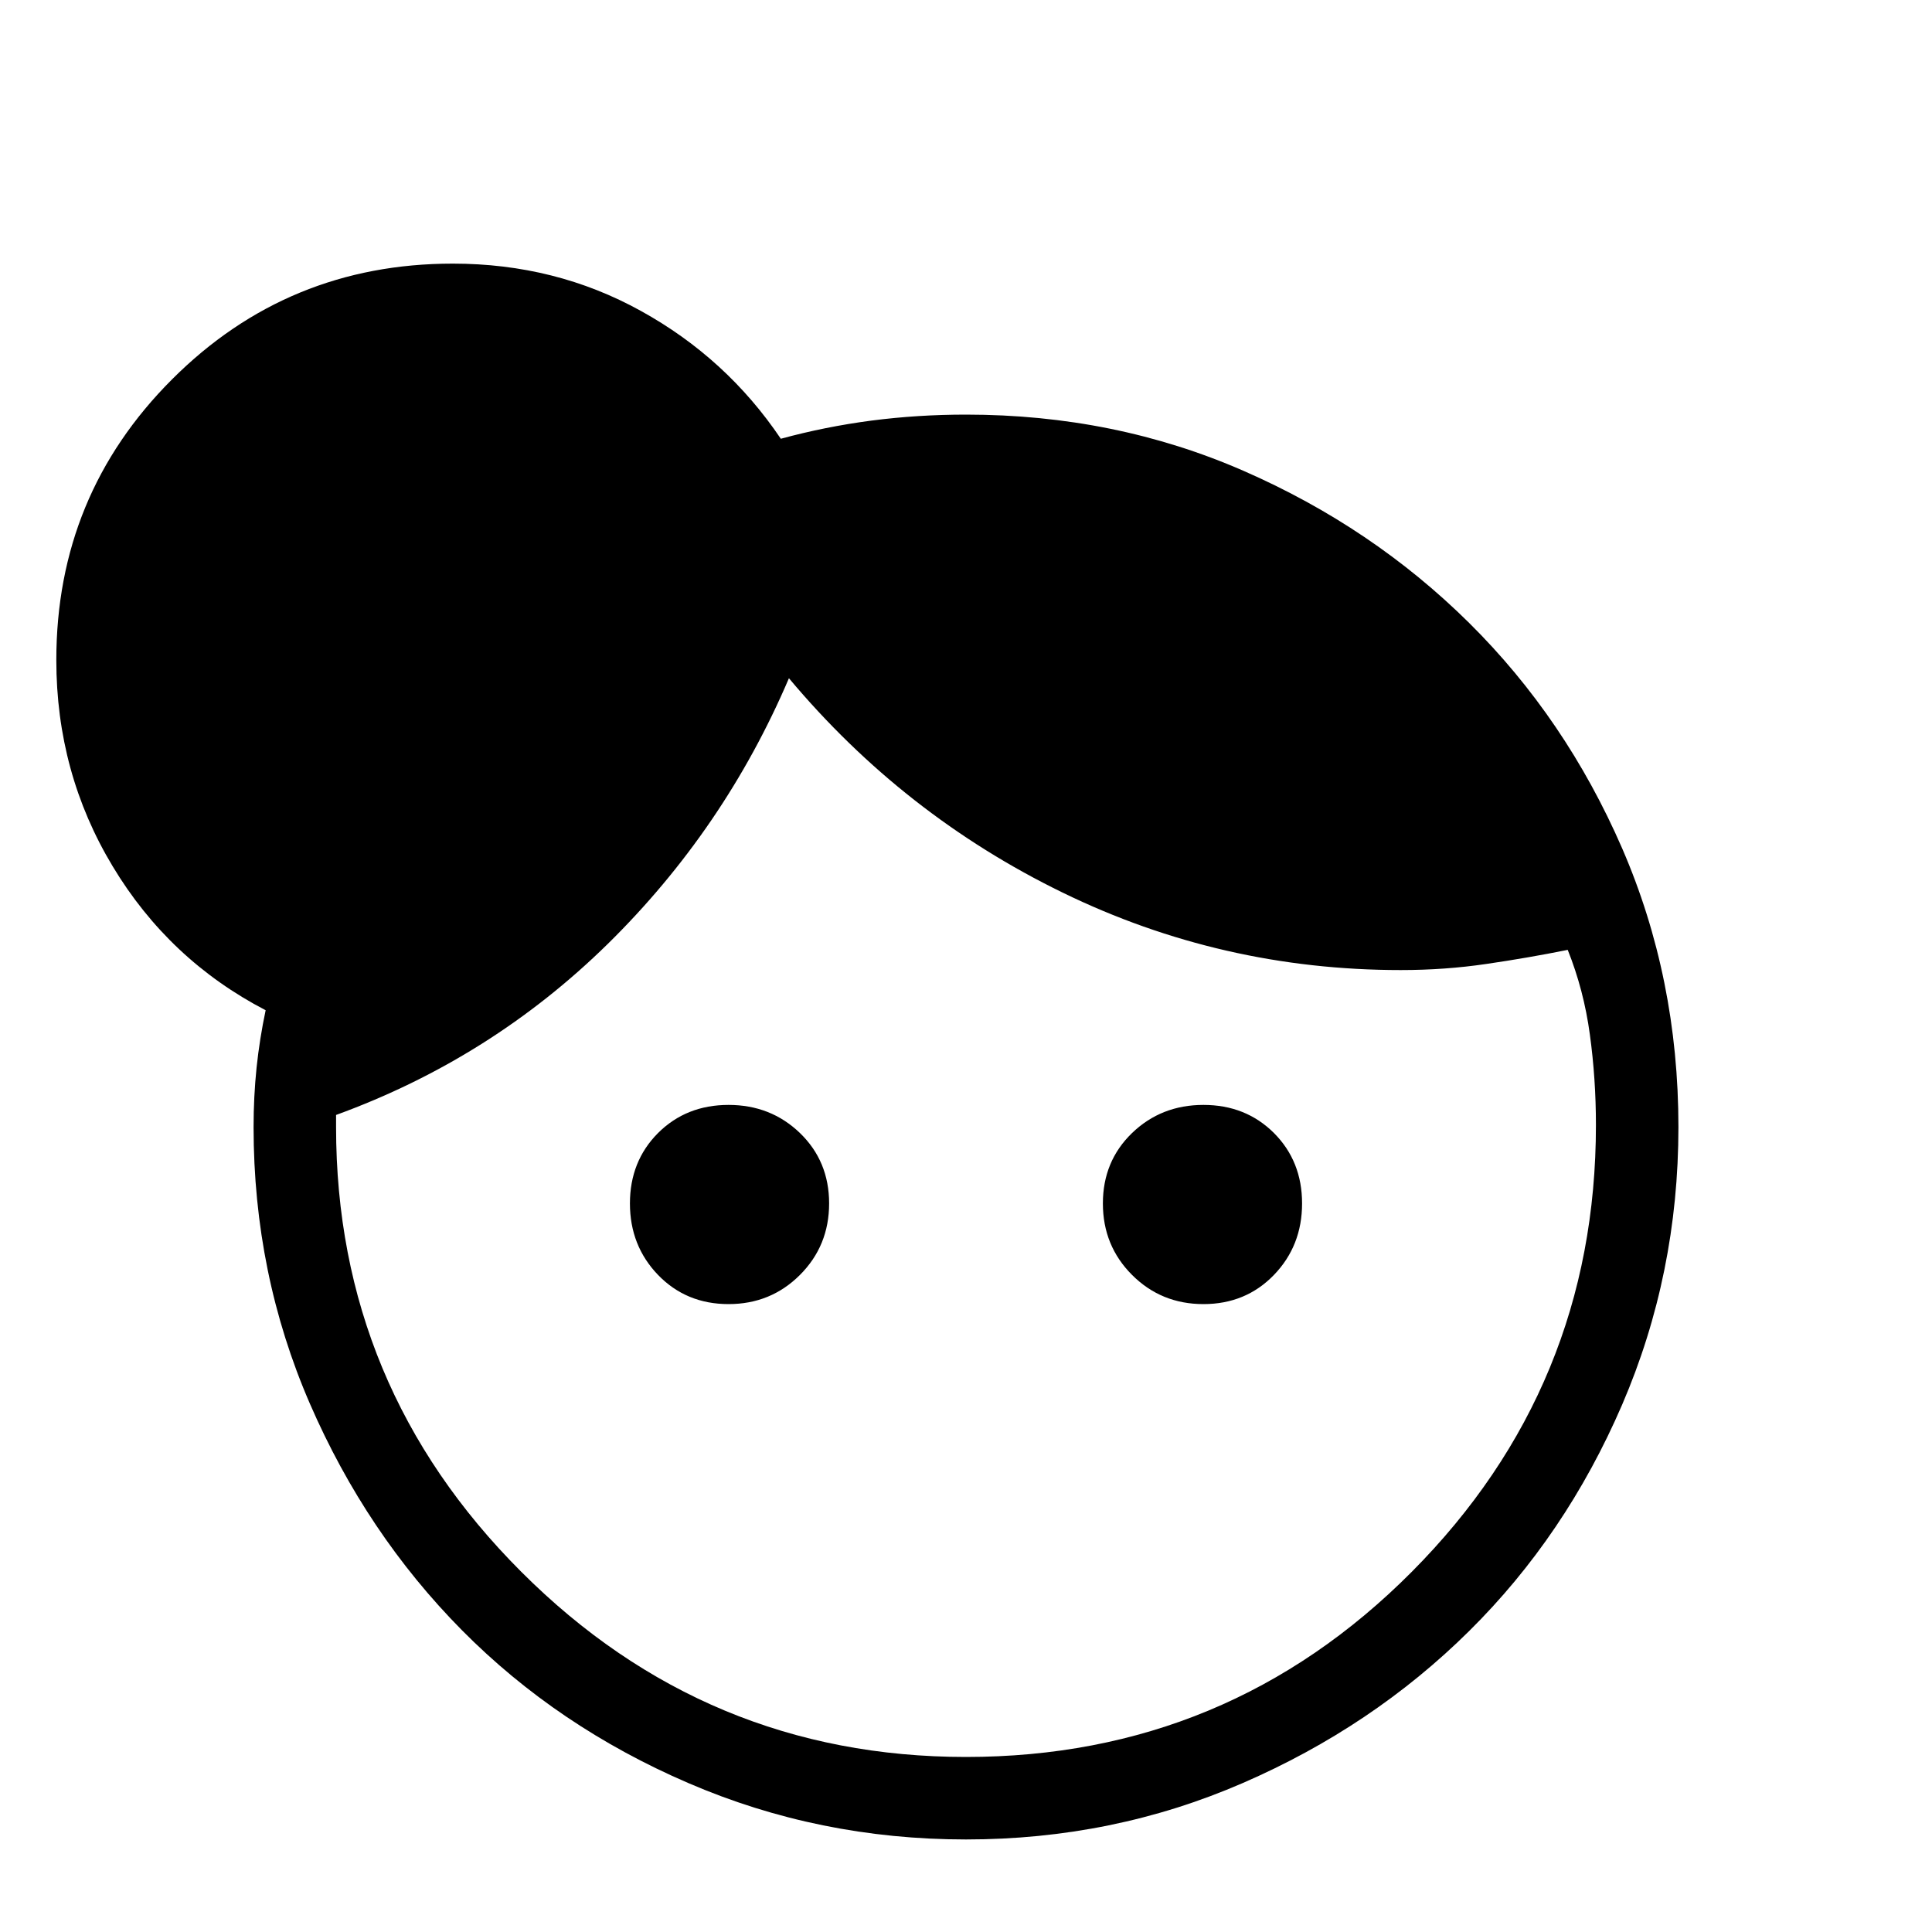 <svg xmlns="http://www.w3.org/2000/svg" height="20" width="20"><path d="M7.542 13.5q-.438 0-.73-.302-.291-.302-.291-.74 0-.437.291-.729.292-.291.73-.291.437 0 .739.291.302.292.302.729 0 .438-.302.74t-.739.302Zm4.916 0q-.437 0-.739-.302t-.302-.74q0-.437.302-.729.302-.291.739-.291.438 0 .73.291.291.292.291.729 0 .438-.291.74-.292.302-.73.302ZM10 18.188q2.708 0 4.615-1.917 1.906-1.917 1.906-4.625 0-.479-.063-.938-.062-.458-.229-.875-.417.084-.844.146-.427.063-.885.063-1.854 0-3.5-.802T8.167 7.021Q7.5 8.583 6.292 9.771q-1.209 1.187-2.813 1.771v.125q0 2.687 1.917 4.604Q7.312 18.188 10 18.188Zm0 .854q-1.521 0-2.875-.584-1.354-.583-2.344-1.583-.989-1-1.573-2.344-.583-1.343-.583-2.864 0-.313.031-.615.032-.302.094-.594-1-.52-1.583-1.489Q.583 8 .583 6.833q0-1.708 1.198-2.906 1.198-1.198 2.907-1.198 1.062 0 1.947.49.886.489 1.448 1.323.459-.125.938-.188.479-.062.979-.062 1.542 0 2.875.583t2.333 1.573q1 .99 1.584 2.333.583 1.344.583 2.886 0 1.521-.583 2.875-.584 1.354-1.584 2.343-1 .99-2.343 1.573-1.344.584-2.865.584Z"/></svg>